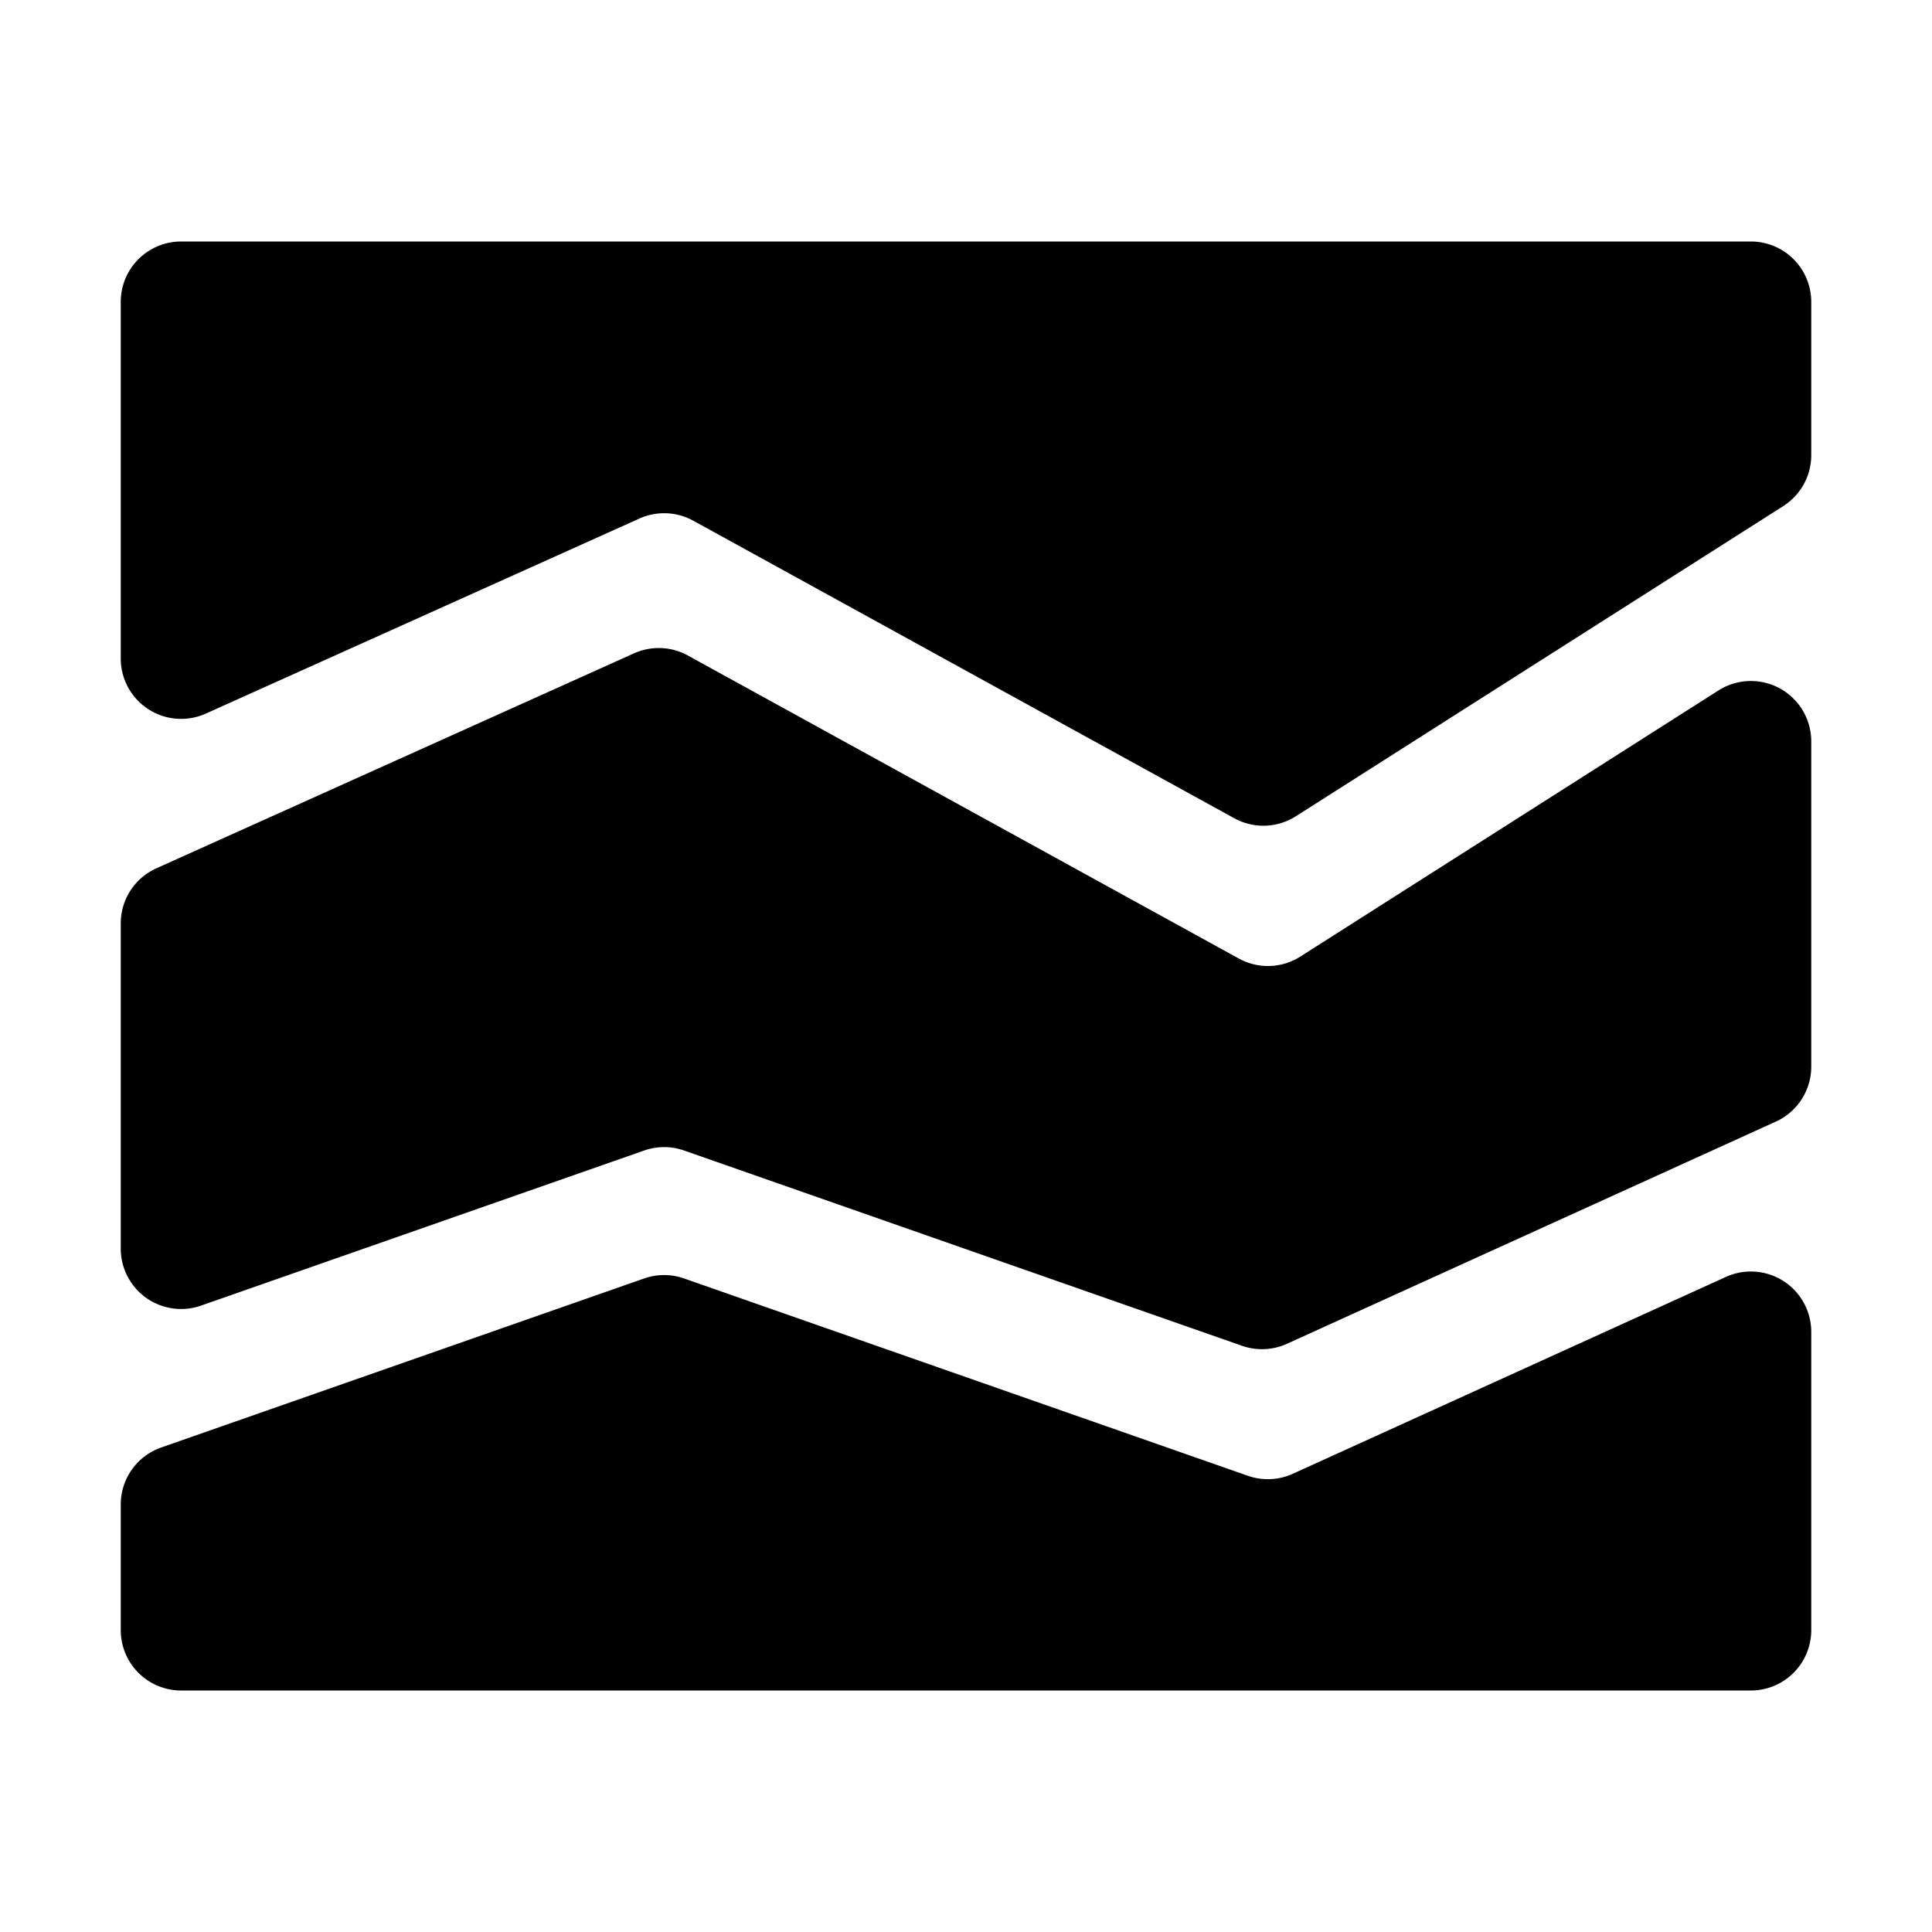 <svg xmlns="http://www.w3.org/2000/svg" width="32" height="32" viewBox="0 0 32 32"><path fill-rule="evenodd" d="M3 4a1 1 0 0 0-1 1v5.907a1 1 0 0 0 1.41.912l7.18-3.23a1 1 0 0 1 .892.035l8.962 4.929a1 1 0 0 0 1.019-.033l8.074-5.138A1 1 0 0 0 30 7.538V5a1 1 0 0 0-1-1H3Zm27 8.28a1 1 0 0 0-1.537-.844l-6.926 4.408a1 1 0 0 1-1.019.032l-9.125-5.019a1 1 0 0 0-.893-.035l-7.91 3.56a1 1 0 0 0-.59.911v5.388a1 1 0 0 0 1.33.944l7.34-2.569a1 1 0 0 1 .66 0l9.243 3.235a1 1 0 0 0 .744-.034l8.097-3.68a1 1 0 0 0 .586-.91V12.28Zm0 9.78a1 1 0 0 0-1.414-.91l-7.172 3.26a1 1 0 0 1-.744.034l-9.34-3.269a1 1 0 0 0-.66 0l-8 2.8a1 1 0 0 0-.67.944V27a1 1 0 0 0 1 1h26a1 1 0 0 0 1-1v-4.94Z" clip-rule="evenodd"/></svg>